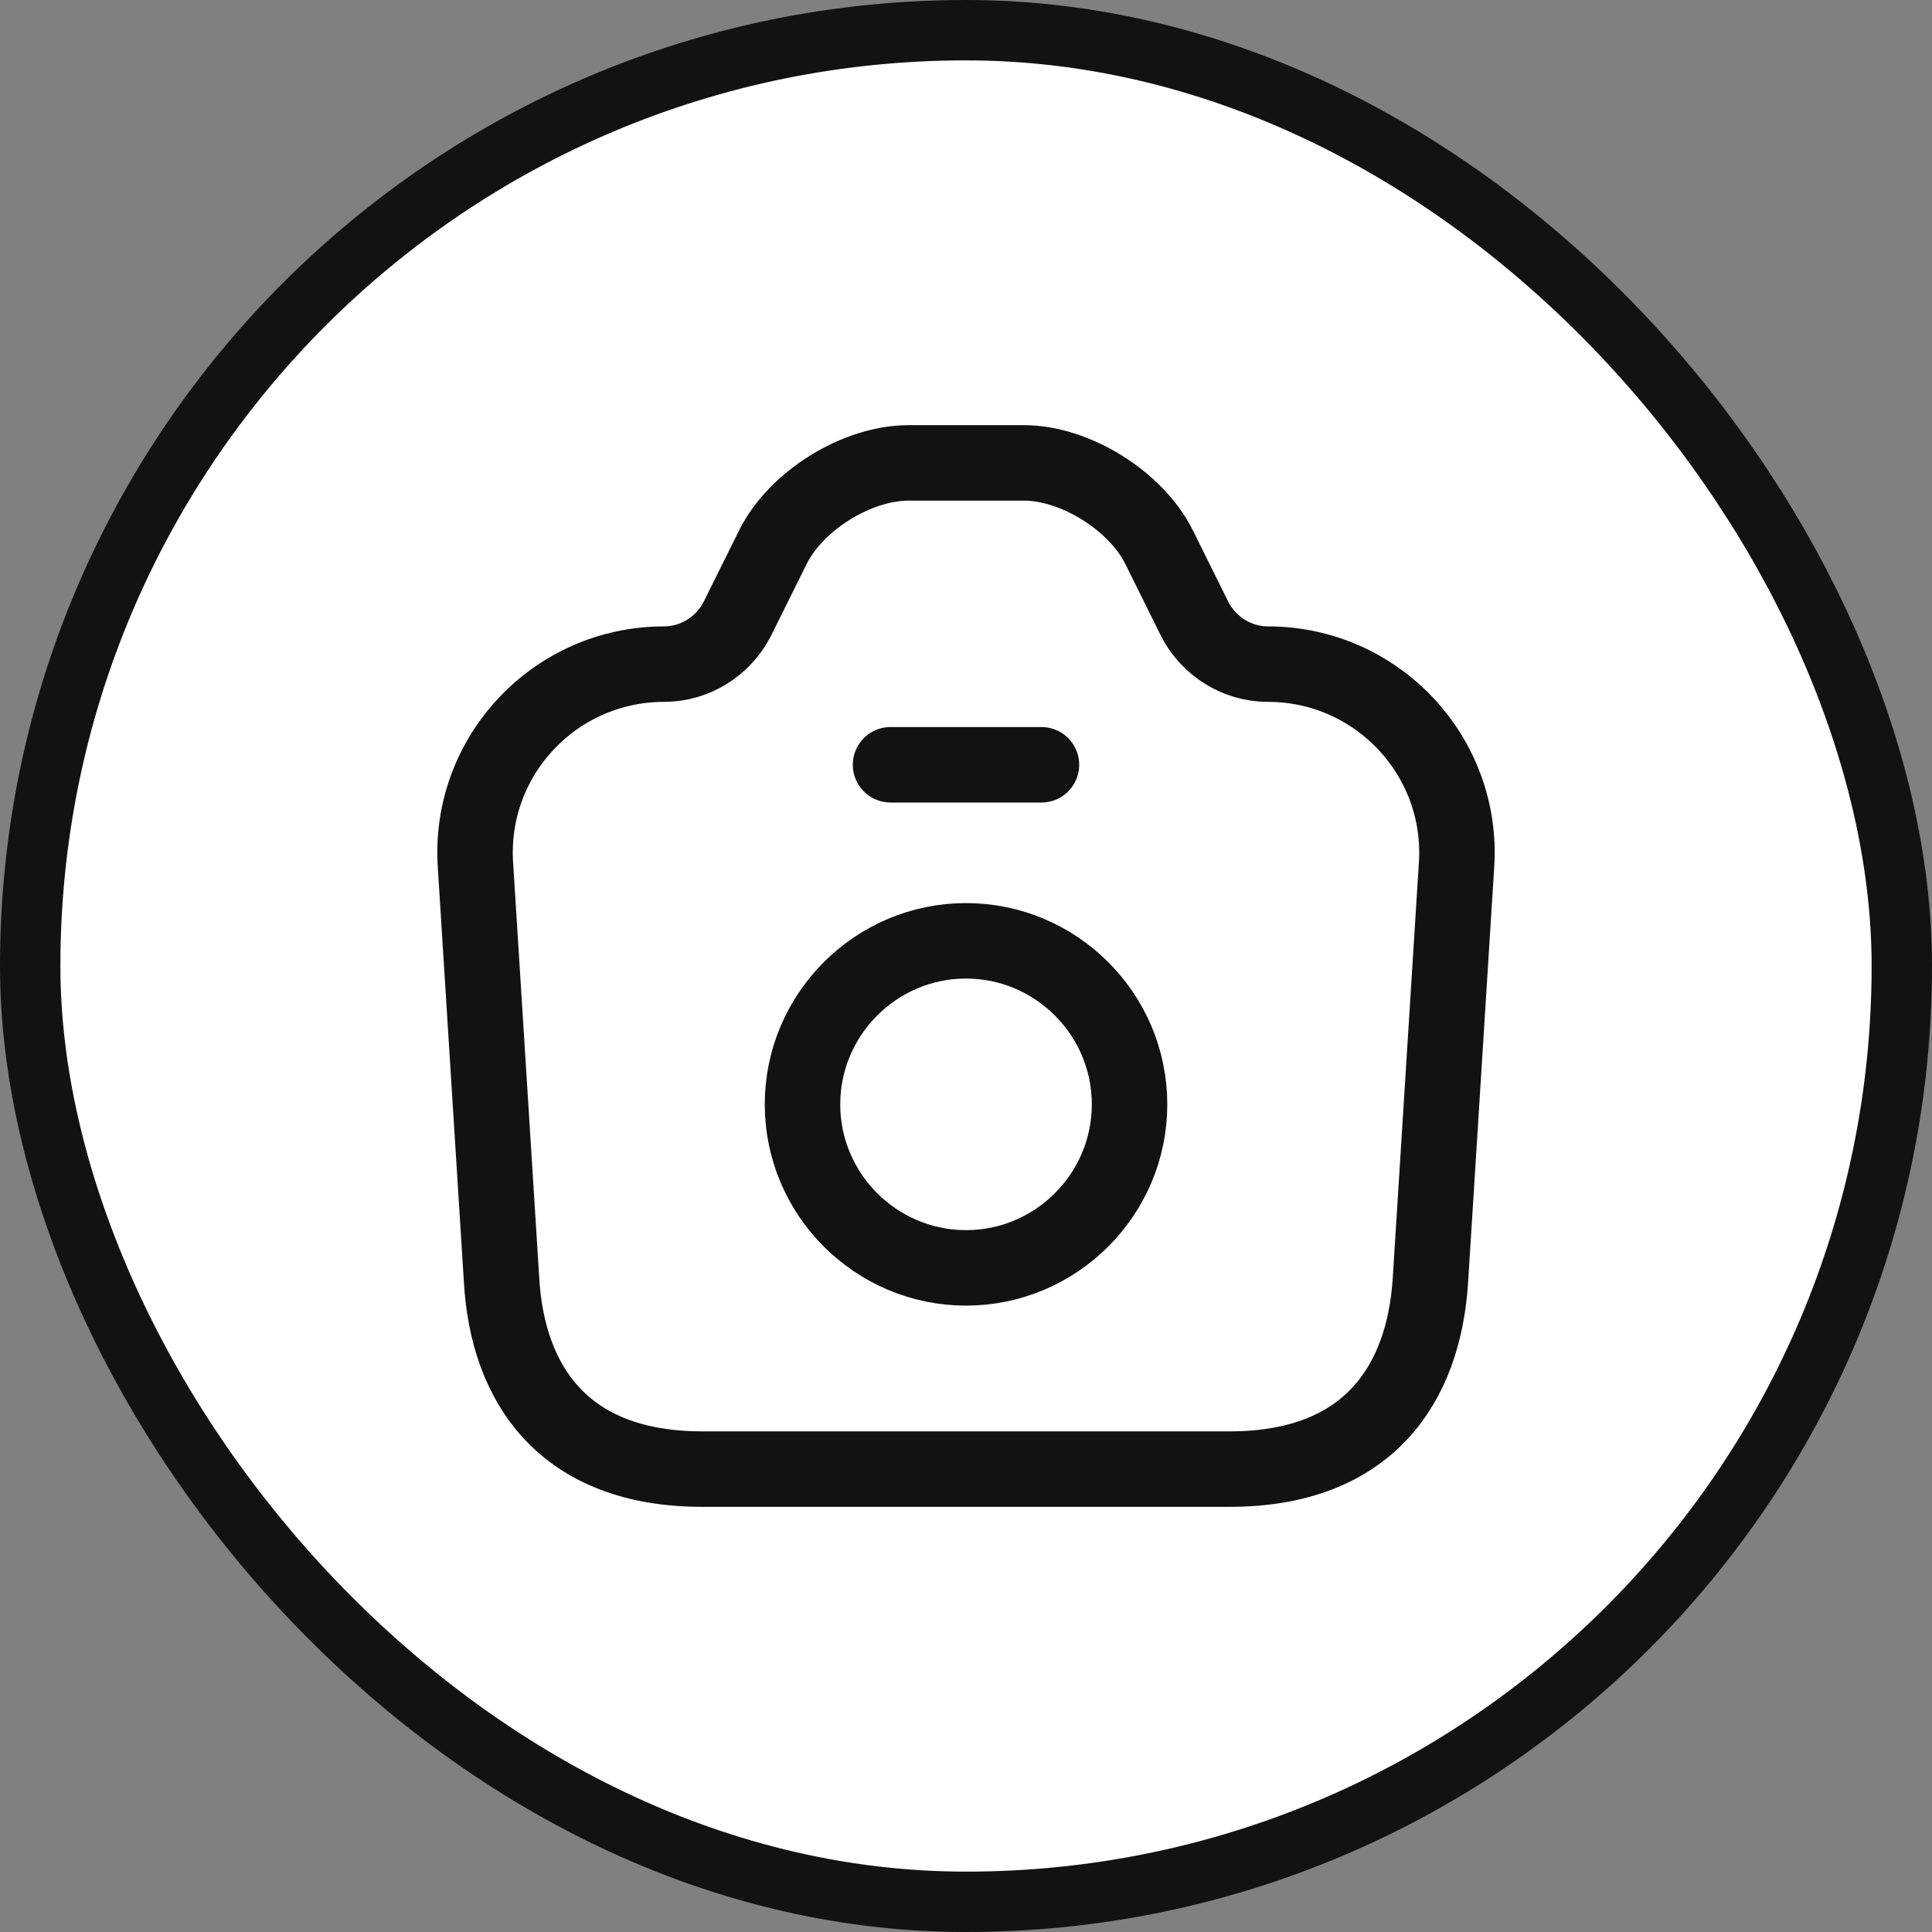 <svg width="32" height="32" viewBox="0 0 32 32" fill="none" xmlns="http://www.w3.org/2000/svg">
<rect x="0" y="0" width="32" height="32" fill="#808080" stroke="none"/>
<rect x="0.5" y="0.5" width="31" height="31" rx="15.5" fill="white" stroke="#121212"/>
<path d="M11.633 24.333H20.366C22.666 24.333 23.583 22.925 23.692 21.208L24.125 14.325C24.241 12.525 22.808 11 21 11C20.491 11 20.025 10.708 19.791 10.258L19.192 9.05C18.808 8.292 17.808 7.667 16.958 7.667H15.05C14.191 7.667 13.191 8.292 12.808 9.05L12.208 10.258C11.975 10.708 11.508 11 11 11C9.191 11 7.758 12.525 7.875 14.325L8.308 21.208C8.408 22.925 9.333 24.333 11.633 24.333Z" stroke="#121212" stroke-width="1.25" stroke-linecap="round" stroke-linejoin="round"/>
<path d="M14.75 12.667H17.25" stroke="#121212" stroke-width="1.25" stroke-linecap="round" stroke-linejoin="round"/>
<path d="M16 21C17.492 21 18.709 19.783 18.709 18.292C18.709 16.8 17.492 15.583 16 15.583C14.509 15.583 13.292 16.8 13.292 18.292C13.292 19.783 14.509 21 16 21Z" stroke="#121212" stroke-width="1.25" stroke-linecap="round" stroke-linejoin="round"/>
</svg>
